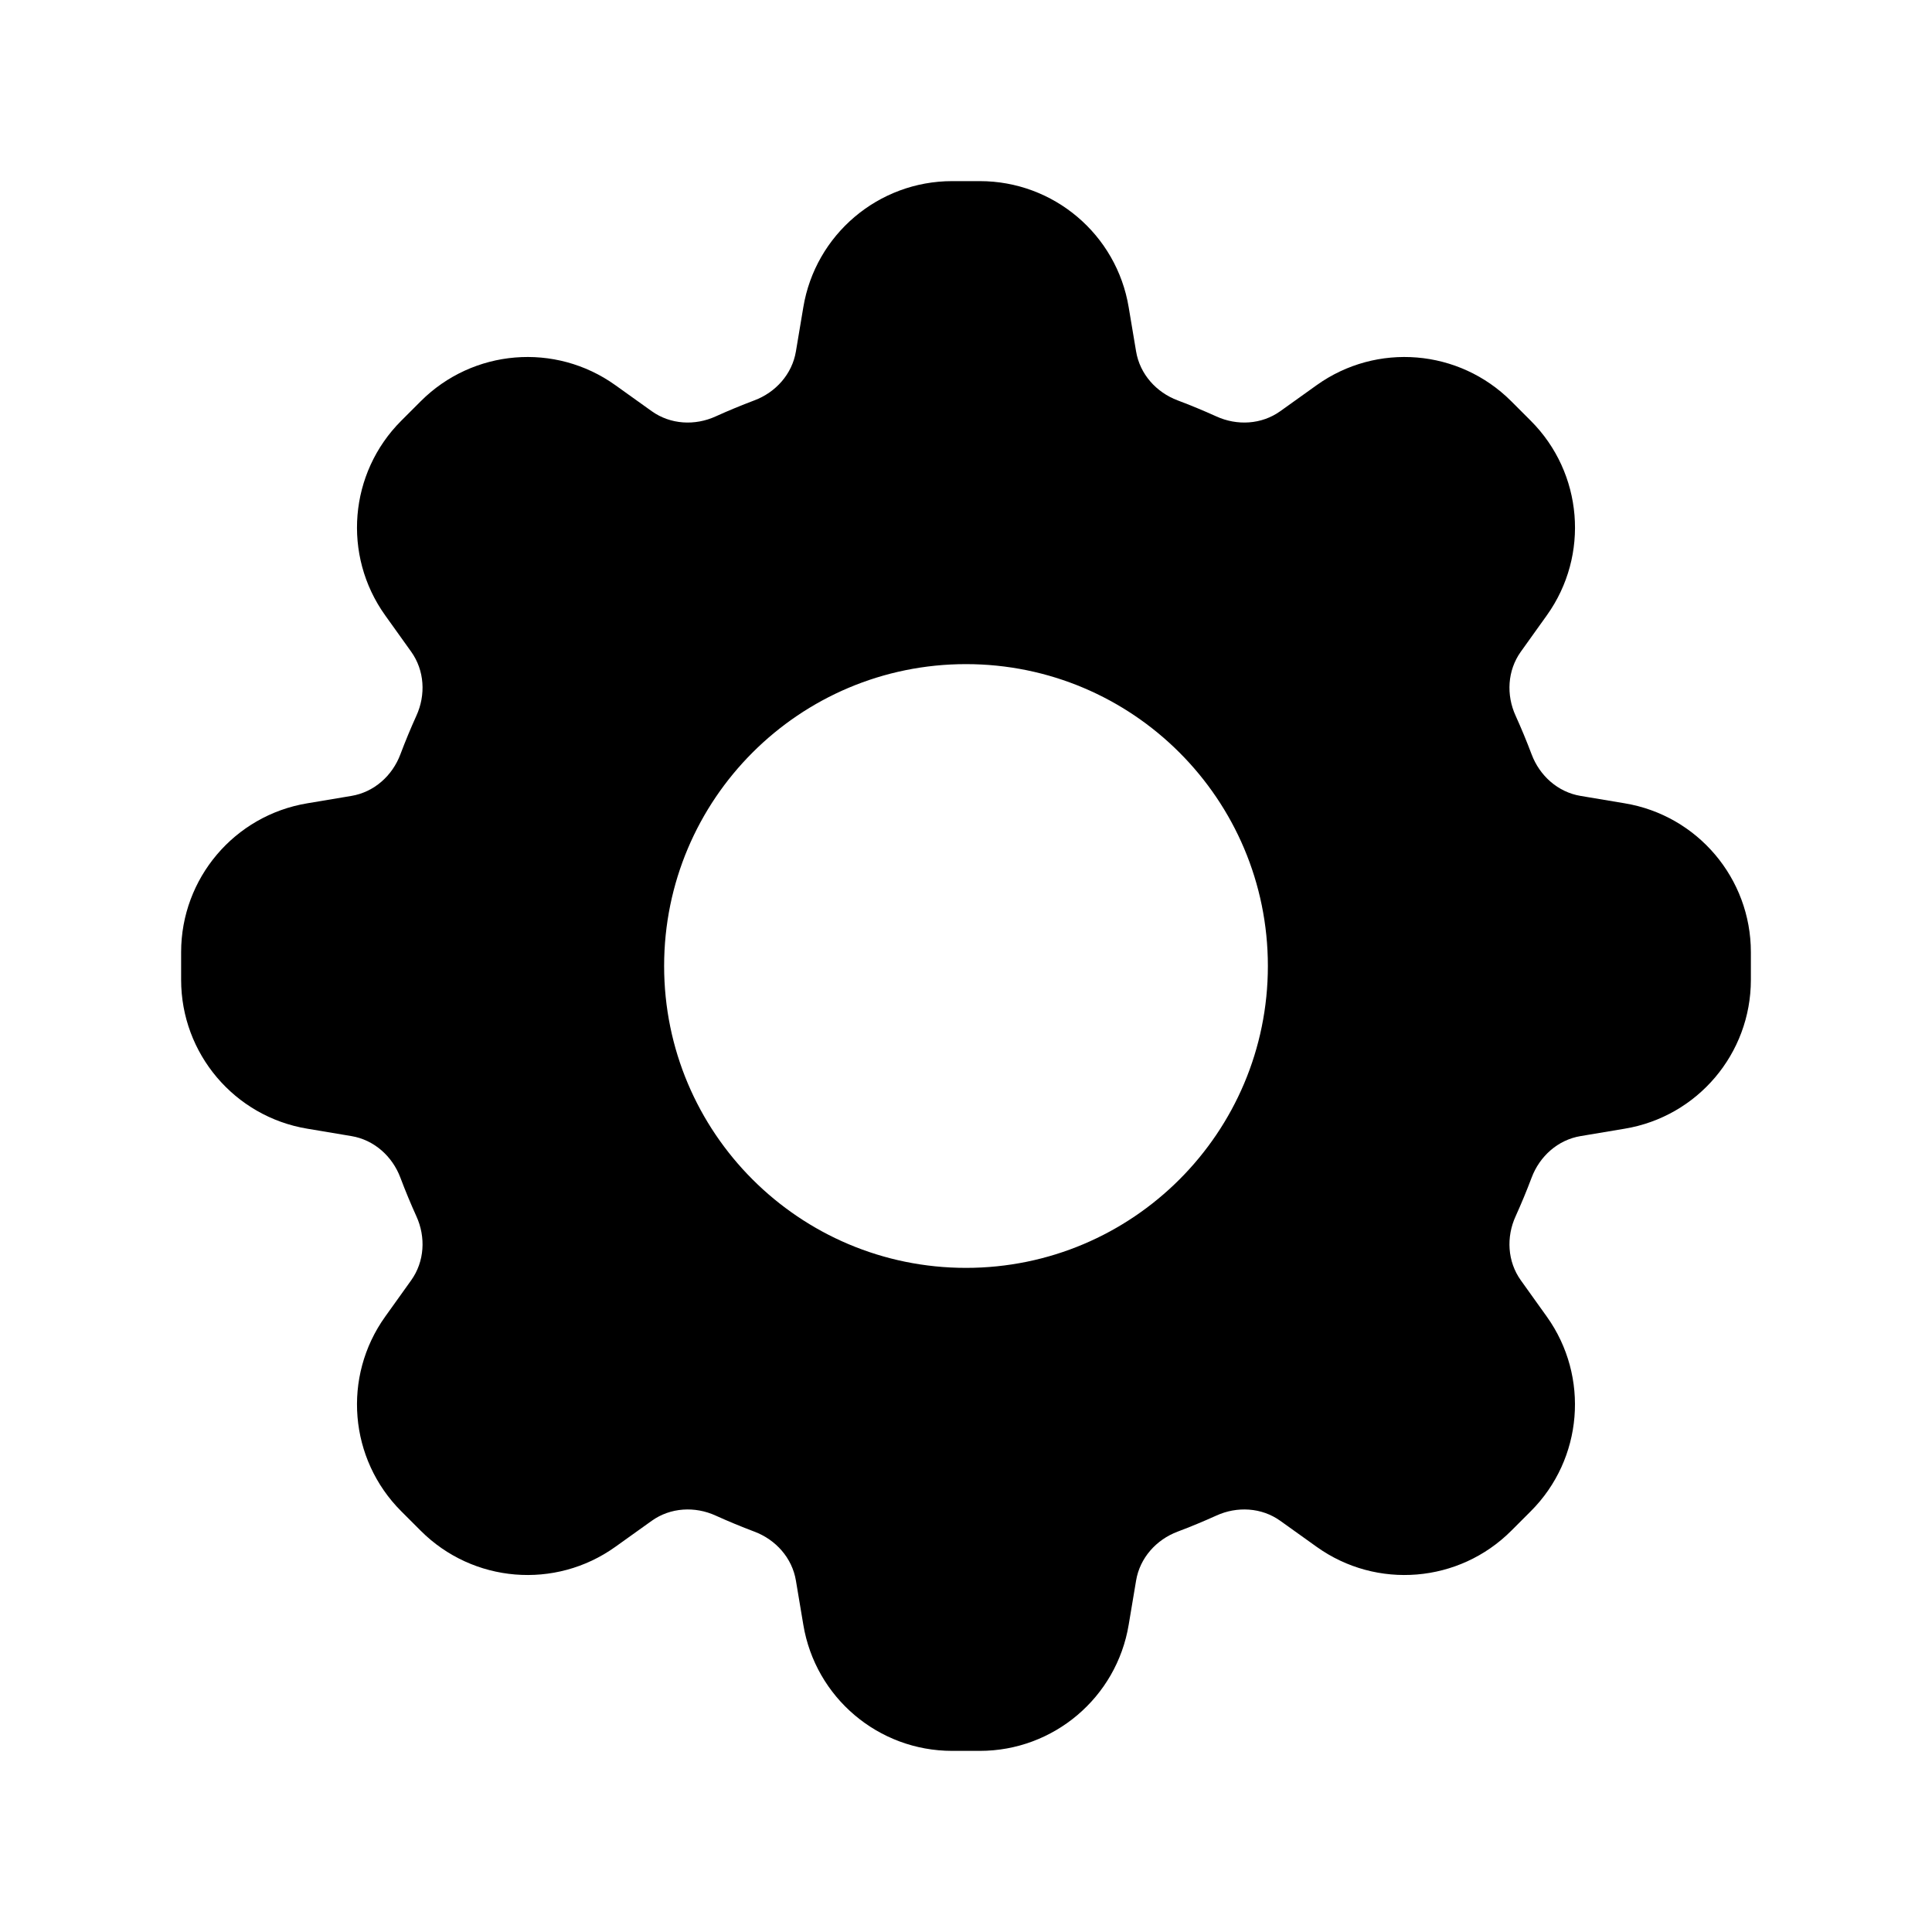 <svg width="24" height="24" viewBox="0 0 24 24" fill="none" xmlns="http://www.w3.org/2000/svg">
<path fill-rule="evenodd" clip-rule="evenodd" d="M11.828 2.25C10.912 2.25 10.129 2.913 9.979 3.817L9.887 4.366C9.84 4.647 9.637 4.874 9.37 4.974C9.208 5.035 9.049 5.101 8.892 5.172C8.633 5.291 8.328 5.274 8.096 5.108L7.643 4.784C6.897 4.251 5.875 4.336 5.227 4.984L4.984 5.227C4.336 5.875 4.251 6.897 4.784 7.643L5.108 8.096C5.274 8.328 5.291 8.633 5.172 8.892C5.101 9.049 5.035 9.208 4.974 9.37C4.874 9.637 4.647 9.84 4.366 9.887L3.817 9.979C2.913 10.129 2.25 10.911 2.25 11.828V12.172C2.25 13.088 2.913 13.871 3.817 14.021L4.366 14.113C4.647 14.16 4.874 14.363 4.974 14.63C5.035 14.792 5.101 14.951 5.172 15.108C5.291 15.367 5.274 15.672 5.108 15.904L4.784 16.357C4.251 17.103 4.336 18.125 4.984 18.773L5.227 19.016C5.875 19.664 6.897 19.749 7.643 19.216L8.096 18.892C8.328 18.726 8.633 18.709 8.892 18.828C9.049 18.899 9.208 18.965 9.37 19.026C9.637 19.126 9.84 19.353 9.887 19.634L9.979 20.183C10.129 21.087 10.911 21.75 11.828 21.75H12.172C13.088 21.75 13.871 21.087 14.021 20.183L14.113 19.634C14.16 19.353 14.363 19.126 14.63 19.026C14.792 18.965 14.951 18.899 15.108 18.828C15.367 18.709 15.672 18.726 15.904 18.892L16.357 19.216C17.103 19.749 18.125 19.664 18.773 19.016L19.016 18.773C19.664 18.125 19.748 17.103 19.216 16.357L18.892 15.904C18.726 15.672 18.709 15.367 18.828 15.108C18.899 14.951 18.965 14.792 19.026 14.63C19.126 14.363 19.353 14.16 19.634 14.113L20.183 14.021C21.087 13.871 21.75 13.089 21.75 12.172V11.828C21.75 10.912 21.087 10.129 20.183 9.979L19.634 9.887C19.353 9.84 19.126 9.637 19.026 9.37C18.965 9.208 18.899 9.049 18.828 8.892C18.709 8.633 18.726 8.328 18.892 8.096L19.216 7.643C19.749 6.897 19.664 5.875 19.016 5.227L18.773 4.984C18.125 4.336 17.103 4.251 16.357 4.784L15.904 5.108C15.672 5.274 15.367 5.291 15.108 5.172C14.951 5.101 14.792 5.035 14.63 4.974C14.363 4.874 14.16 4.647 14.113 4.366L14.021 3.817C13.871 2.913 13.089 2.25 12.172 2.25H11.828ZM12 15.75C14.071 15.75 15.75 14.071 15.75 12C15.75 9.929 14.071 8.25 12 8.25C9.929 8.25 8.25 9.929 8.25 12C8.25 14.071 9.929 15.75 12 15.75Z" fill="current"/>
</svg>
